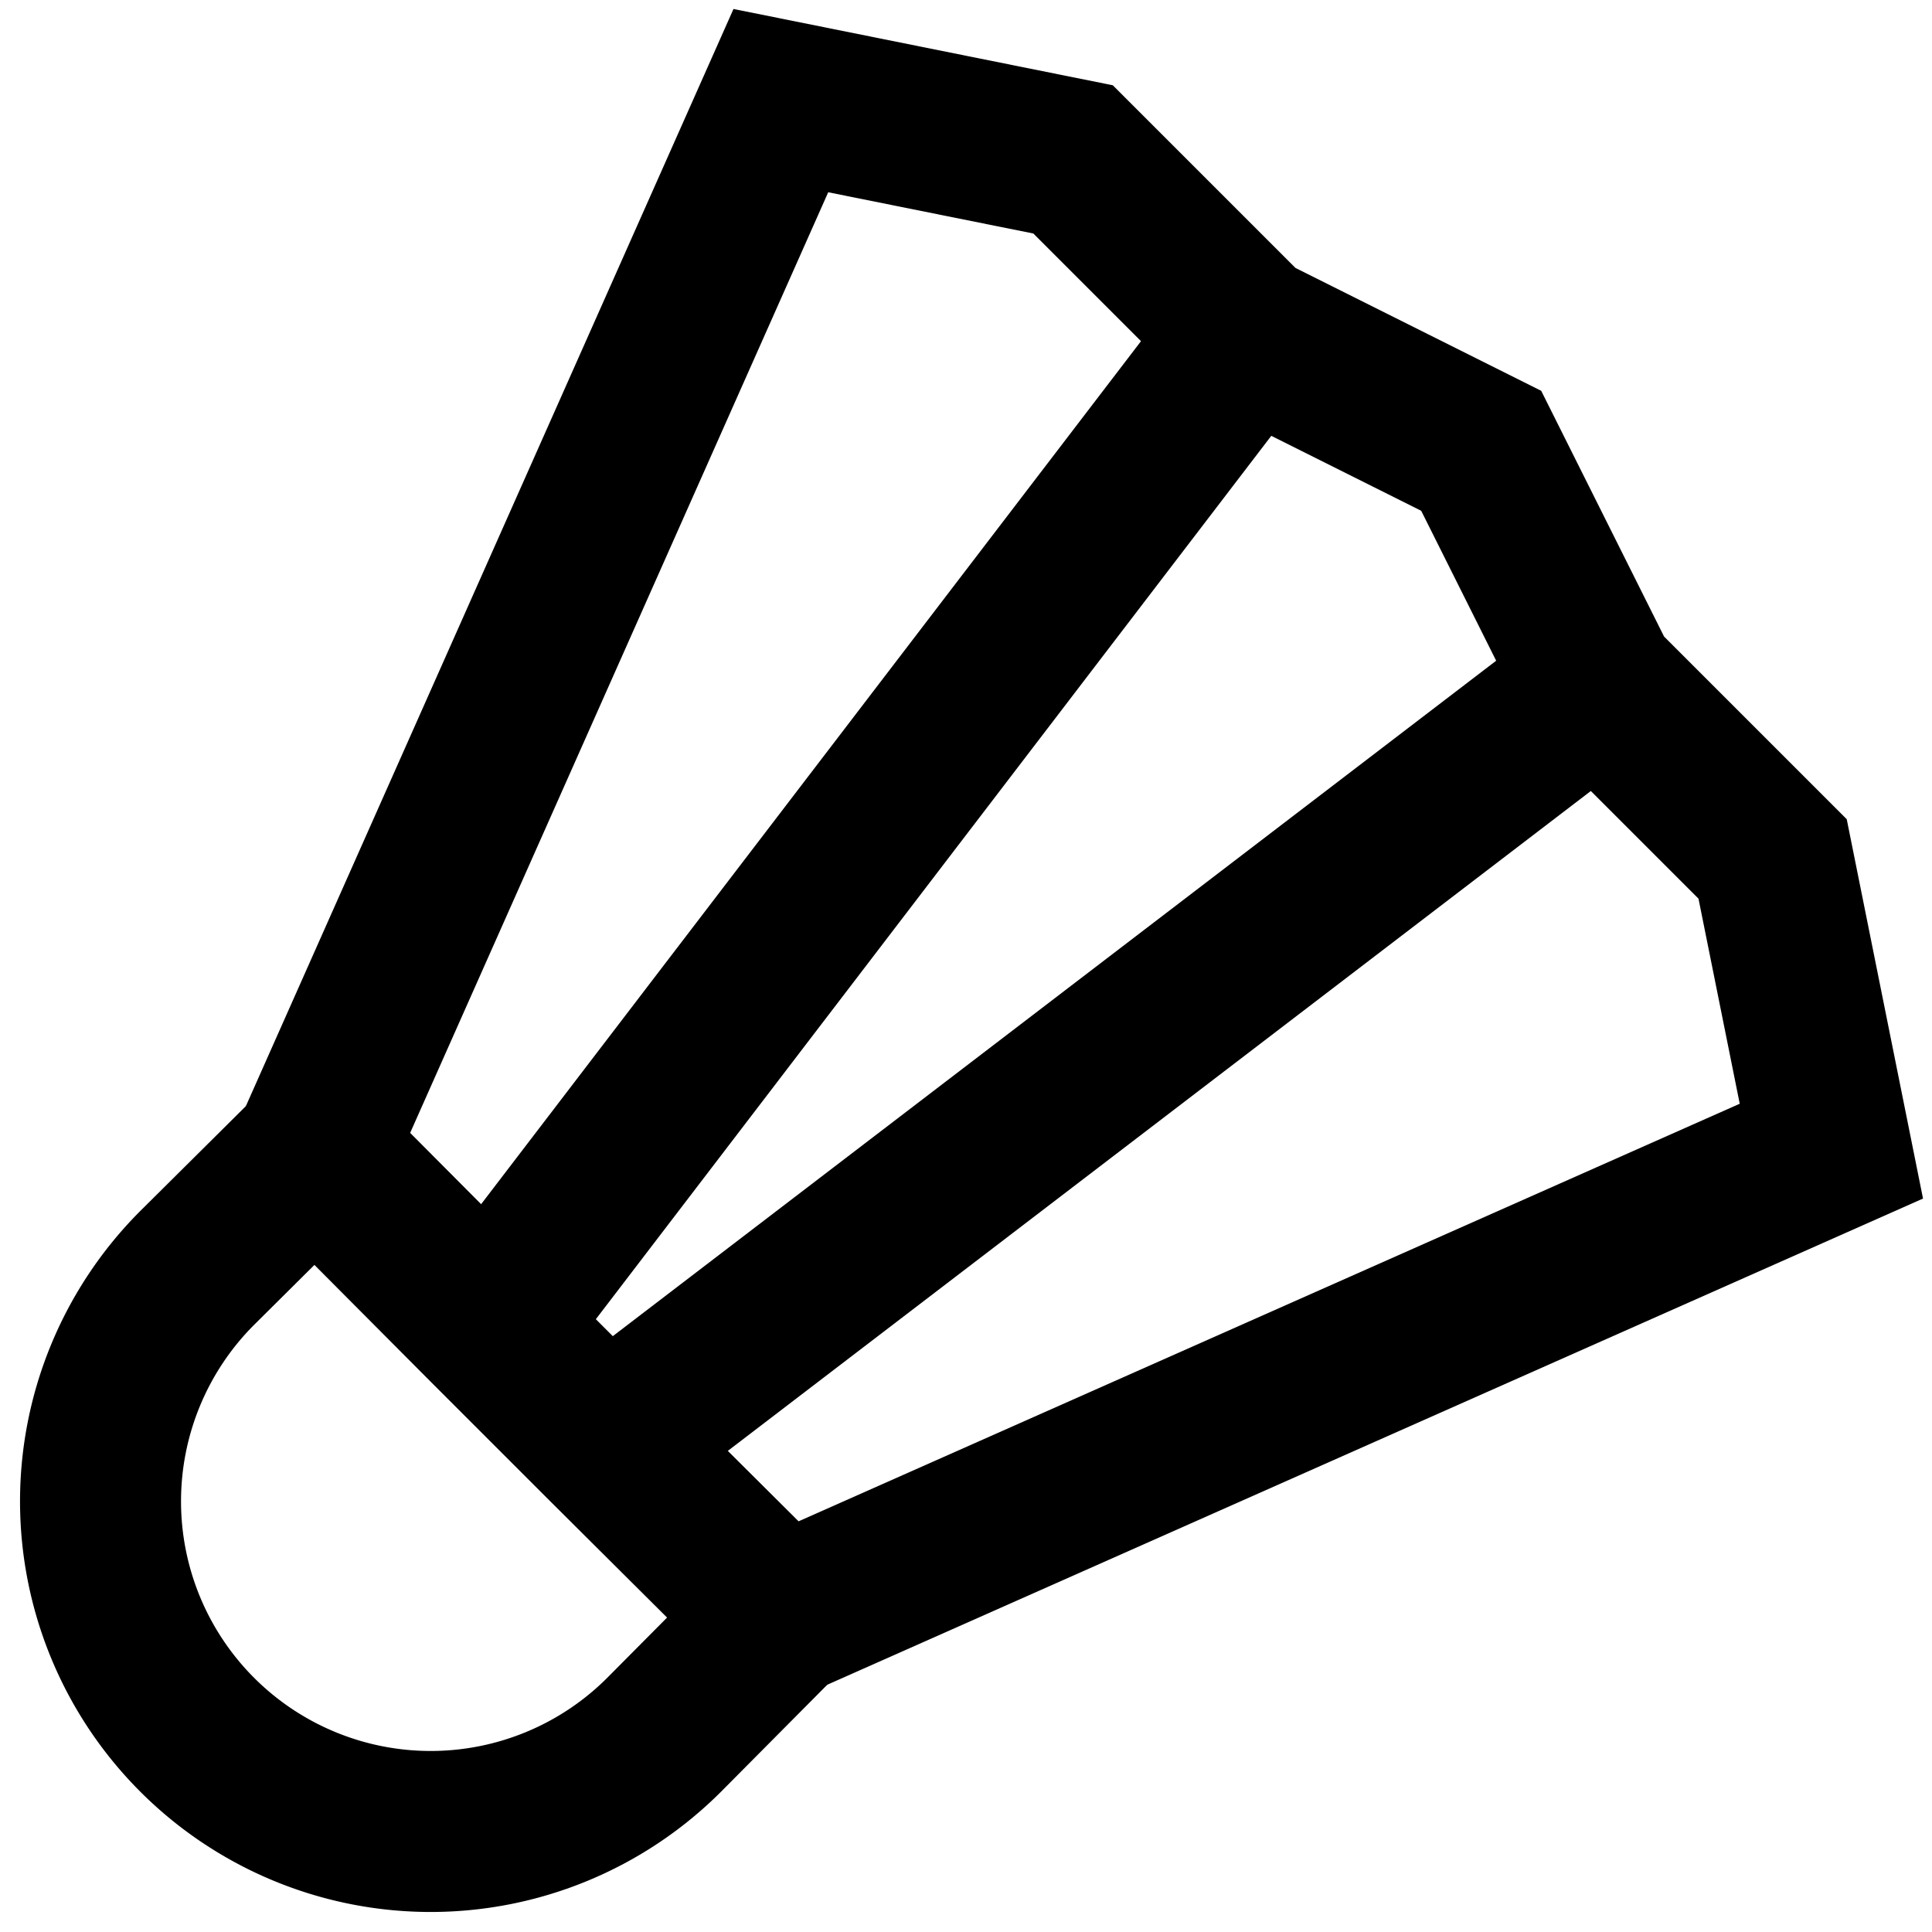 <svg id="Layer_1" data-name="Layer 1" xmlns="http://www.w3.org/2000/svg" viewBox="0 0 24 24"><defs><style>.cls-1{fill:none;stroke:#000;stroke-miterlimit:10;stroke-width:2px;}</style></defs><polyline class="cls-1" points="3.9 14.3 9.7 1.25 13.33 1.98 15.5 4.15 18.4 5.6 19.85 8.5 22.02 10.67 22.75 14.3 9.7 20.09"/><line class="cls-1" x1="15.5" y1="4.15" x2="6.08" y2="16.47"/><line class="cls-1" x1="19.85" y1="8.5" x2="7.53" y2="17.92"/><path class="cls-1" d="M9.7,20.09,8.25,21.55a4.1,4.1,0,0,1-5.8-5.8L3.91,14.3l2.17,2.18.72.72.72.72Z"/></svg>